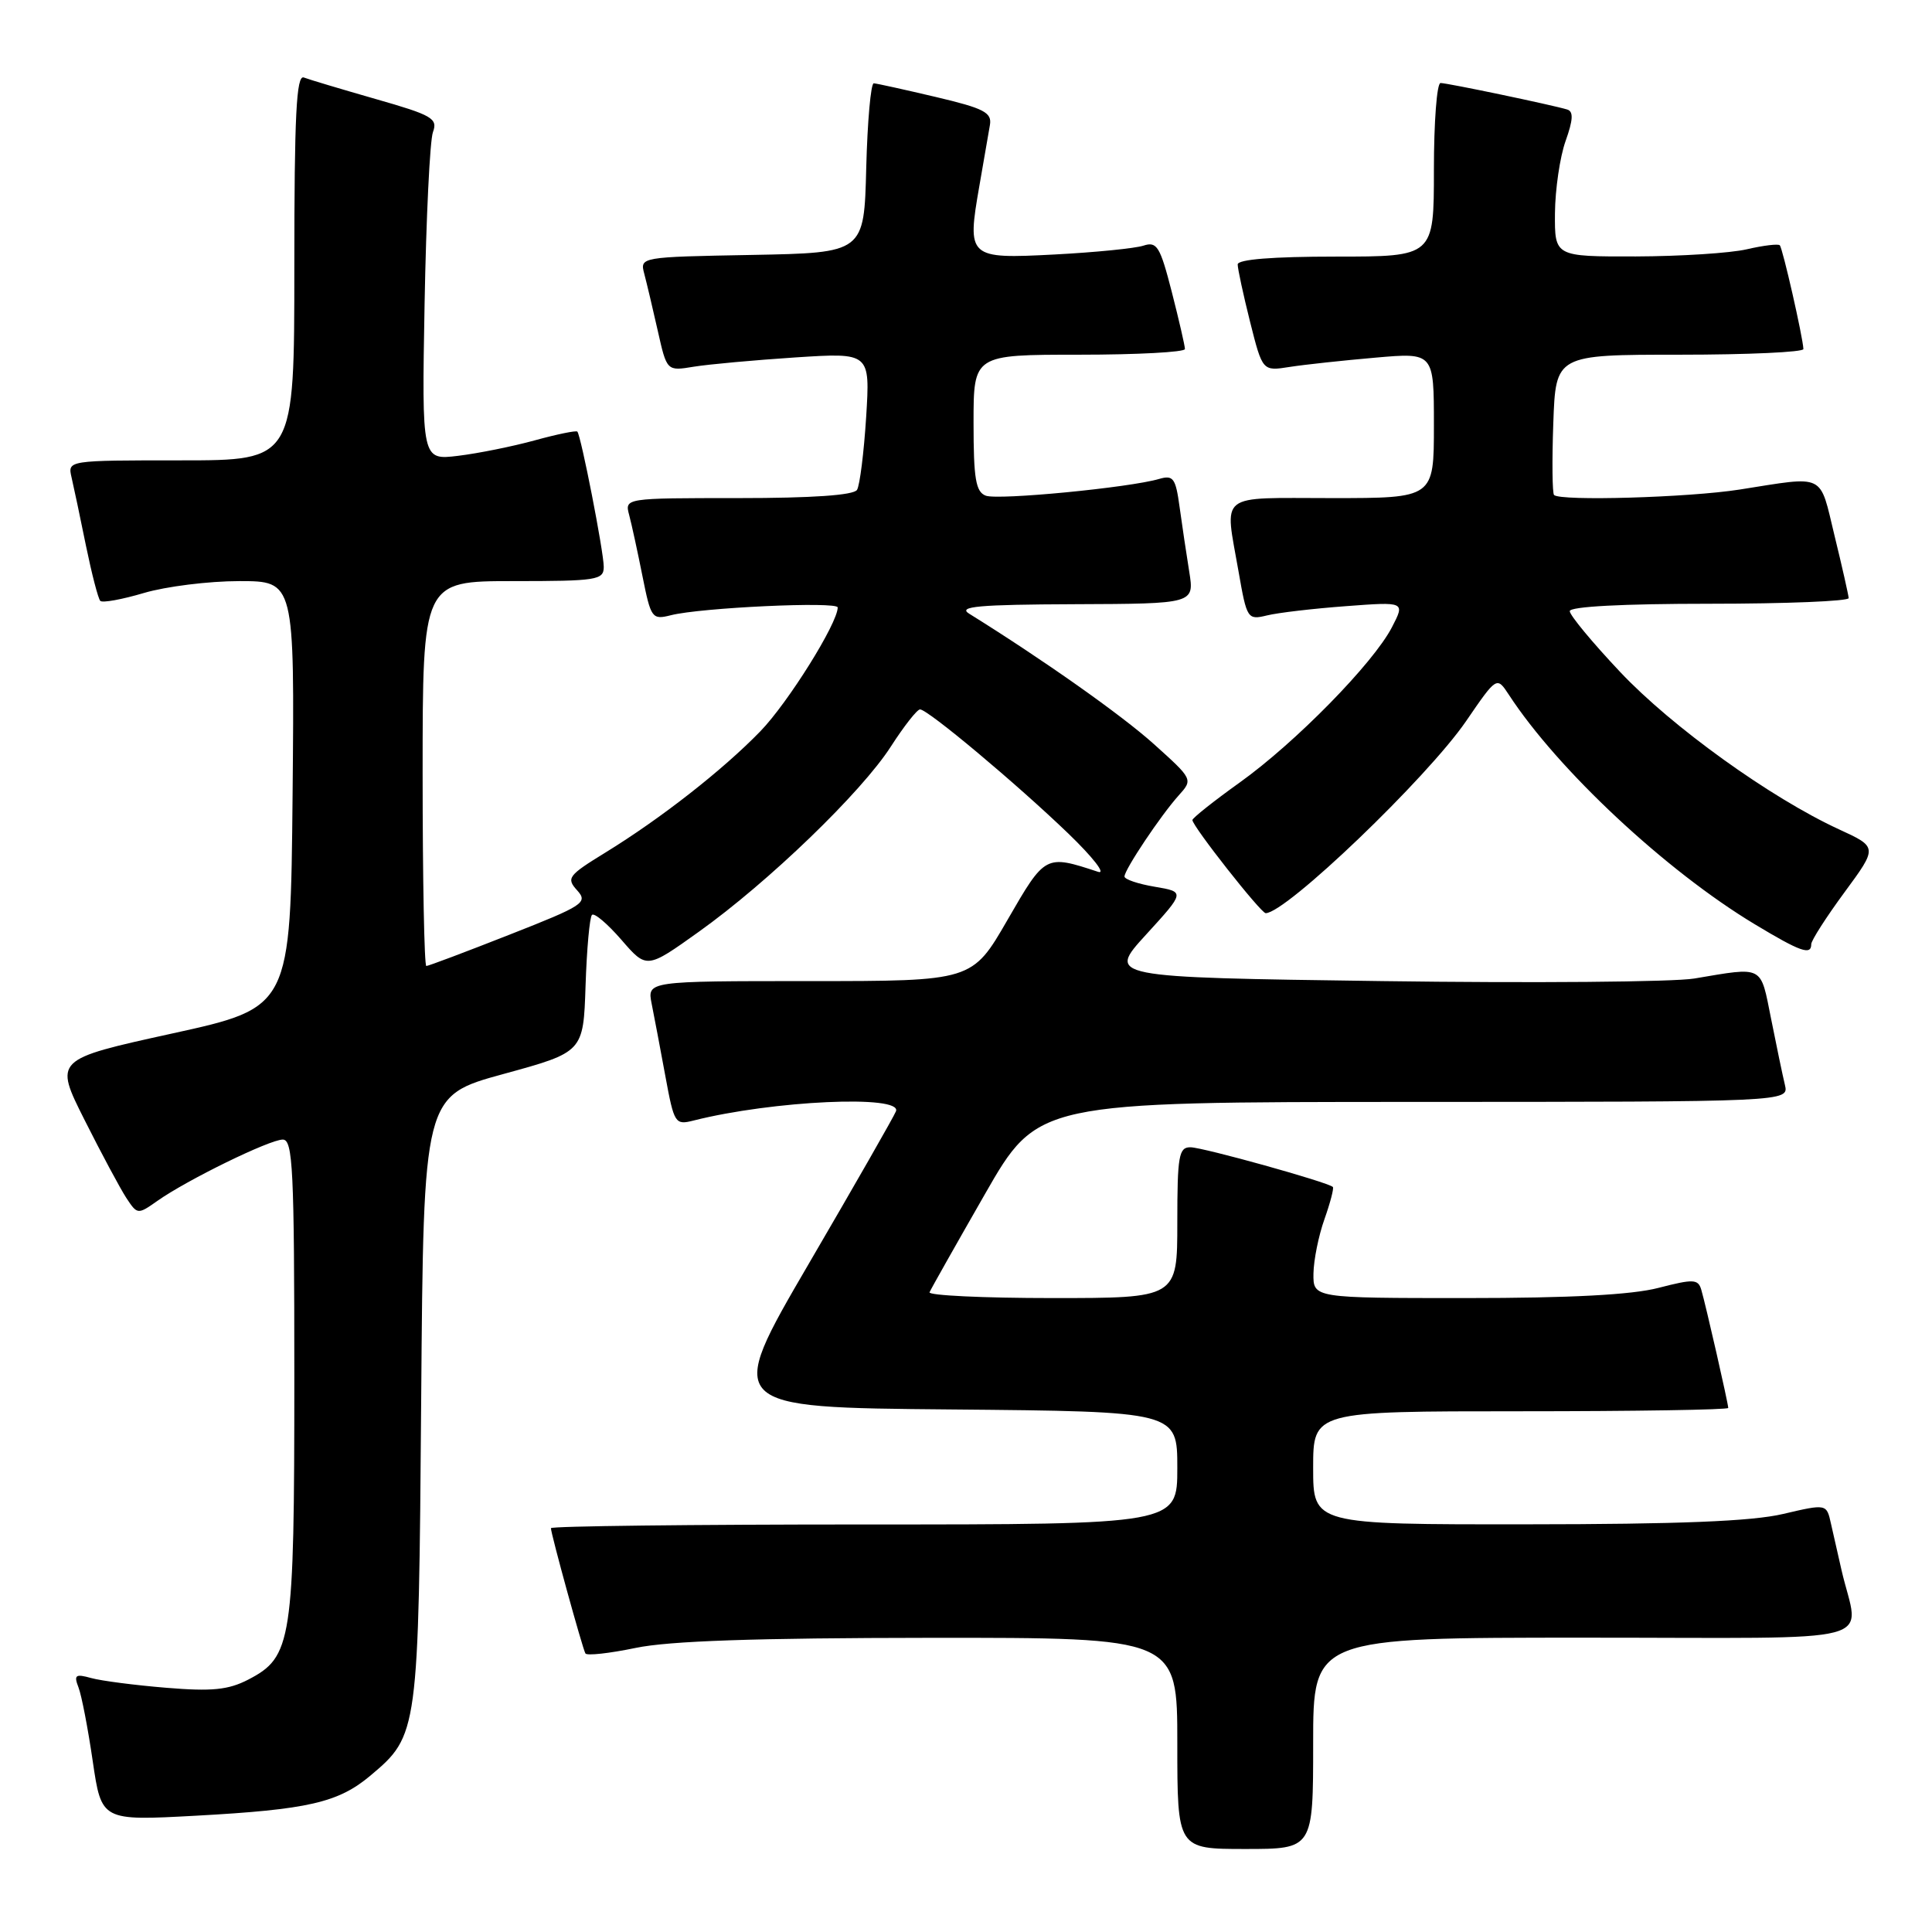 <?xml version="1.0" encoding="UTF-8" standalone="no"?>
<!DOCTYPE svg PUBLIC "-//W3C//DTD SVG 1.1//EN" "http://www.w3.org/Graphics/SVG/1.1/DTD/svg11.dtd" >
<svg xmlns="http://www.w3.org/2000/svg" xmlns:xlink="http://www.w3.org/1999/xlink" version="1.1" viewBox="0 0 256 256">
 <g >
 <path fill="currentColor"
d=" M 174.00 231.00 C 174.00 217.00 174.00 217.00 210.02 217.00 C 250.48 217.00 246.31 218.10 244.00 208.00 C 243.56 206.07 242.94 203.32 242.61 201.88 C 242.03 199.26 242.03 199.26 236.26 200.61 C 232.14 201.58 222.48 201.97 202.25 201.98 C 174.00 202.00 174.00 202.00 174.00 194.50 C 174.00 187.00 174.00 187.00 201.50 187.00 C 216.62 187.00 229.00 186.80 229.00 186.56 C 229.00 185.97 226.02 172.90 225.43 170.90 C 225.01 169.48 224.40 169.45 219.76 170.65 C 216.23 171.57 208.06 172.00 194.28 172.00 C 174.00 172.00 174.00 172.00 174.04 168.75 C 174.07 166.96 174.72 163.72 175.50 161.54 C 176.27 159.36 176.77 157.44 176.61 157.28 C 175.99 156.65 159.43 152.04 157.75 152.02 C 156.20 152.00 156.00 153.13 156.00 162.00 C 156.00 172.00 156.00 172.00 139.42 172.00 C 130.30 172.00 122.98 171.65 123.17 171.23 C 123.35 170.80 126.65 164.96 130.50 158.24 C 137.50 146.02 137.50 146.02 187.27 146.01 C 237.04 146.00 237.04 146.00 236.51 143.75 C 236.21 142.51 235.39 138.57 234.68 135.00 C 233.24 127.82 233.79 128.10 224.50 129.66 C 221.75 130.12 203.12 130.28 183.09 130.00 C 146.69 129.50 146.69 129.50 151.86 123.84 C 157.03 118.18 157.03 118.18 153.02 117.50 C 150.81 117.13 149.00 116.52 149.00 116.14 C 149.00 115.23 153.82 108.02 156.19 105.39 C 158.09 103.28 158.07 103.25 152.90 98.60 C 148.62 94.75 138.25 87.43 128.41 81.31 C 126.88 80.36 129.67 80.11 142.38 80.06 C 158.26 80.00 158.26 80.00 157.58 75.75 C 157.20 73.41 156.63 69.55 156.30 67.17 C 155.78 63.35 155.46 62.92 153.60 63.46 C 149.66 64.62 132.24 66.30 130.62 65.68 C 129.29 65.18 129.00 63.42 129.00 56.03 C 129.00 47.00 129.00 47.00 143.00 47.00 C 150.70 47.00 157.00 46.66 157.01 46.25 C 157.01 45.84 156.23 42.44 155.27 38.69 C 153.72 32.65 153.30 31.96 151.51 32.55 C 150.41 32.91 145.12 33.44 139.76 33.72 C 128.28 34.32 128.11 34.17 129.77 24.64 C 130.36 21.26 130.99 17.63 131.17 16.56 C 131.45 14.91 130.40 14.36 124.00 12.85 C 119.88 11.88 116.18 11.06 115.78 11.04 C 115.39 11.02 114.94 16.06 114.78 22.25 C 114.50 33.50 114.50 33.50 99.64 33.78 C 84.83 34.05 84.78 34.06 85.37 36.28 C 85.69 37.50 86.50 40.90 87.16 43.84 C 88.36 49.18 88.36 49.18 91.93 48.59 C 93.89 48.27 99.95 47.72 105.40 47.36 C 115.30 46.72 115.30 46.72 114.77 55.27 C 114.47 59.97 113.93 64.31 113.56 64.91 C 113.12 65.62 107.64 66.00 97.82 66.00 C 82.77 66.00 82.77 66.00 83.37 68.25 C 83.70 69.49 84.49 73.13 85.13 76.34 C 86.25 81.94 86.40 82.15 88.90 81.52 C 92.88 80.51 111.00 79.67 111.00 80.49 C 111.00 82.58 104.41 93.13 100.74 96.91 C 95.76 102.04 87.56 108.46 80.20 112.98 C 75.28 116.00 75.01 116.36 76.47 117.97 C 77.94 119.60 77.36 119.98 67.51 123.85 C 61.72 126.13 56.76 128.00 56.49 128.00 C 56.22 128.00 56.00 116.53 56.00 102.50 C 56.00 77.00 56.00 77.00 68.00 77.00 C 79.11 77.00 80.00 76.86 80.00 75.11 C 80.00 73.13 76.99 57.73 76.50 57.19 C 76.34 57.02 73.80 57.54 70.86 58.35 C 67.91 59.16 63.34 60.08 60.69 60.40 C 55.89 60.98 55.89 60.98 56.26 40.24 C 56.47 28.83 56.96 18.60 57.37 17.50 C 58.03 15.70 57.27 15.26 49.81 13.13 C 45.25 11.82 40.95 10.54 40.26 10.27 C 39.27 9.89 39.00 15.22 39.00 35.39 C 39.00 61.00 39.00 61.00 23.98 61.00 C 8.96 61.00 8.96 61.00 9.48 63.25 C 9.77 64.49 10.63 68.56 11.39 72.31 C 12.16 76.05 13.01 79.34 13.29 79.62 C 13.57 79.91 16.18 79.43 19.08 78.57 C 21.99 77.71 27.66 77.00 31.70 77.00 C 39.03 77.00 39.03 77.00 38.77 105.25 C 38.50 133.50 38.50 133.50 22.83 136.94 C 7.17 140.38 7.17 140.38 11.21 148.41 C 13.43 152.83 15.92 157.47 16.73 158.72 C 18.20 160.95 18.25 160.96 20.86 159.12 C 24.80 156.34 35.72 151.00 37.47 151.00 C 38.81 151.00 39.00 154.91 39.00 182.53 C 39.00 217.62 38.70 219.55 32.87 222.57 C 30.25 223.92 28.07 224.14 22.04 223.64 C 17.89 223.30 13.41 222.72 12.08 222.35 C 10.00 221.77 9.76 221.94 10.40 223.59 C 10.81 224.64 11.66 229.05 12.29 233.38 C 13.45 241.27 13.45 241.27 25.97 240.59 C 40.80 239.78 44.83 238.86 49.09 235.27 C 55.43 229.94 55.47 229.63 55.81 185.35 C 56.12 145.21 56.12 145.21 66.71 142.31 C 77.30 139.41 77.30 139.41 77.59 130.60 C 77.75 125.75 78.13 121.53 78.44 121.23 C 78.75 120.92 80.50 122.41 82.34 124.53 C 85.69 128.40 85.69 128.40 92.59 123.47 C 101.81 116.89 114.16 104.98 118.05 98.91 C 119.79 96.21 121.52 94.00 121.91 94.00 C 122.94 94.00 134.68 103.83 141.55 110.44 C 144.82 113.59 146.60 115.88 145.50 115.52 C 138.51 113.22 138.50 113.23 133.50 121.89 C 128.82 130.00 128.82 130.00 107.29 130.00 C 85.75 130.00 85.75 130.00 86.35 133.01 C 86.68 134.67 87.50 138.97 88.16 142.57 C 89.33 148.91 89.45 149.10 91.93 148.47 C 102.38 145.83 119.59 145.04 118.72 147.25 C 118.45 147.94 113.24 157.05 107.14 167.50 C 96.06 186.50 96.06 186.50 126.03 186.76 C 156.00 187.03 156.00 187.03 156.00 194.51 C 156.00 202.00 156.00 202.00 114.50 202.00 C 91.67 202.00 73.00 202.22 73.00 202.49 C 73.00 203.24 77.18 218.42 77.57 219.09 C 77.76 219.41 80.75 219.08 84.21 218.36 C 88.66 217.43 100.07 217.04 123.25 217.02 C 156.00 217.00 156.00 217.00 156.00 231.00 C 156.00 245.00 156.00 245.00 165.00 245.00 C 174.00 245.00 174.00 245.00 174.00 231.00 Z  M 240.00 125.11 C 240.00 124.62 241.98 121.53 244.40 118.24 C 248.81 112.25 248.81 112.25 243.65 109.88 C 234.59 105.70 221.53 96.31 214.67 89.03 C 211.00 85.14 208.00 81.52 208.00 80.98 C 208.00 80.37 215.07 80.00 226.50 80.00 C 236.68 80.00 244.98 79.66 244.96 79.25 C 244.93 78.84 244.10 75.12 243.09 71.00 C 241.05 62.59 242.02 63.06 230.50 64.87 C 223.72 65.93 206.76 66.42 205.92 65.59 C 205.69 65.36 205.64 61.09 205.82 56.09 C 206.14 47.00 206.14 47.00 222.57 47.00 C 231.61 47.00 238.98 46.66 238.96 46.25 C 238.89 44.67 236.21 32.87 235.83 32.50 C 235.62 32.29 233.66 32.52 231.47 33.03 C 229.29 33.54 222.66 33.96 216.75 33.98 C 206.00 34.00 206.00 34.00 206.04 28.25 C 206.07 25.09 206.70 20.78 207.45 18.68 C 208.45 15.87 208.51 14.77 207.66 14.51 C 205.64 13.90 191.79 11.00 190.88 11.00 C 190.39 11.00 190.00 16.18 190.00 22.50 C 190.00 34.00 190.00 34.00 177.00 34.00 C 168.63 34.00 164.00 34.37 164.00 35.04 C 164.00 35.62 164.74 39.04 165.64 42.64 C 167.29 49.19 167.29 49.19 170.89 48.62 C 172.88 48.31 177.99 47.76 182.25 47.39 C 190.00 46.71 190.00 46.71 190.00 56.36 C 190.00 66.00 190.00 66.00 176.50 66.00 C 161.15 66.00 162.27 65.12 164.12 75.76 C 165.21 82.01 165.31 82.17 167.87 81.55 C 169.32 81.19 174.03 80.64 178.34 80.32 C 186.19 79.73 186.19 79.73 184.44 83.11 C 181.98 87.87 171.65 98.41 164.25 103.70 C 160.81 106.16 158.00 108.40 158.00 108.66 C 158.00 109.47 167.07 121.00 167.71 121.00 C 170.40 121.00 189.07 103.11 194.26 95.56 C 198.33 89.62 198.33 89.62 199.92 92.04 C 206.42 102.01 220.74 115.38 232.50 122.46 C 238.59 126.13 240.00 126.62 240.00 125.11 Z "/>
</g>
</svg>